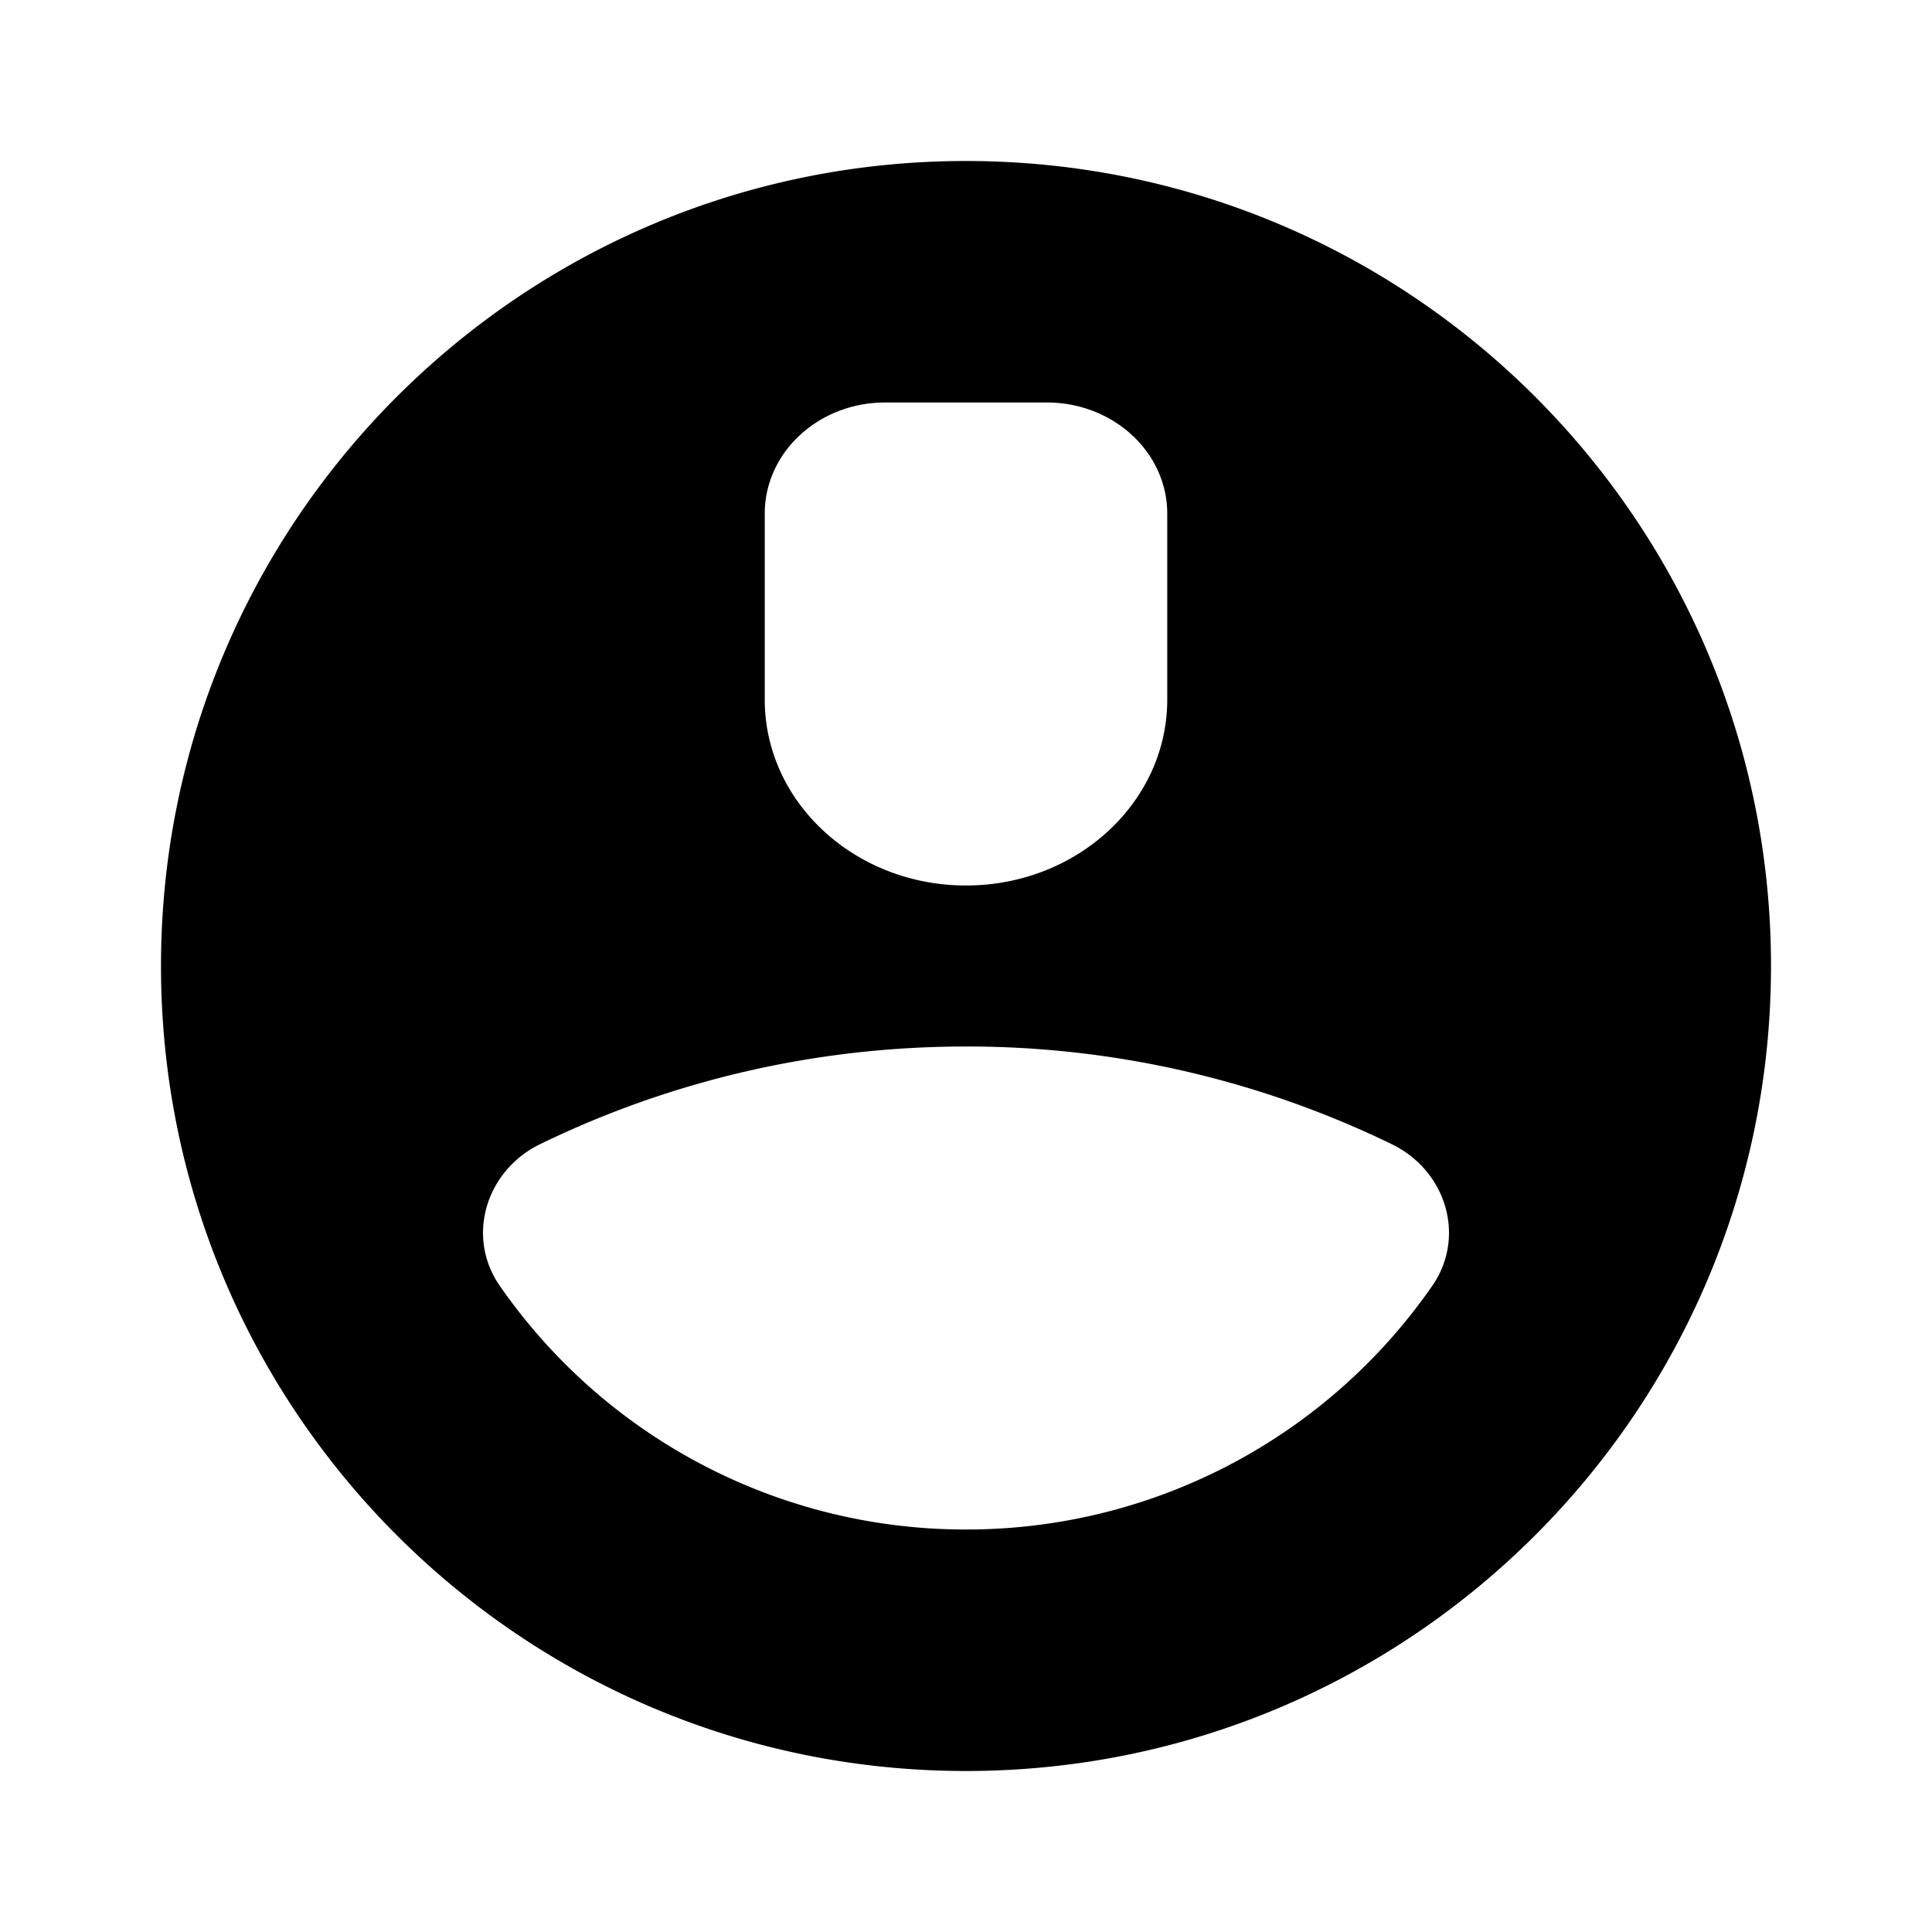 <svg xmlns="http://www.w3.org/2000/svg" viewBox="0 0 24 24"><path d="M22 12c0 5.523-4.477 10-10 10S2 17.523 2 12 6.477 2 12 2s10 4.477 10 10zM6.21 15.975A7.037 7.037 0 0012 19a7.037 7.037 0 005.79-3.024c.427-.613.174-1.435-.5-1.762A12.06 12.06 0 0012 13c-1.898 0-3.693.436-5.29 1.213-.673.327-.927 1.15-.5 1.762zM10.994 5C10.17 5 9.5 5.618 9.5 6.381v2.31C9.5 9.965 10.62 11 12 11s2.5-1.035 2.5-2.31V6.382C14.5 5.618 13.83 5 13.005 5h-2.01z"/></svg>